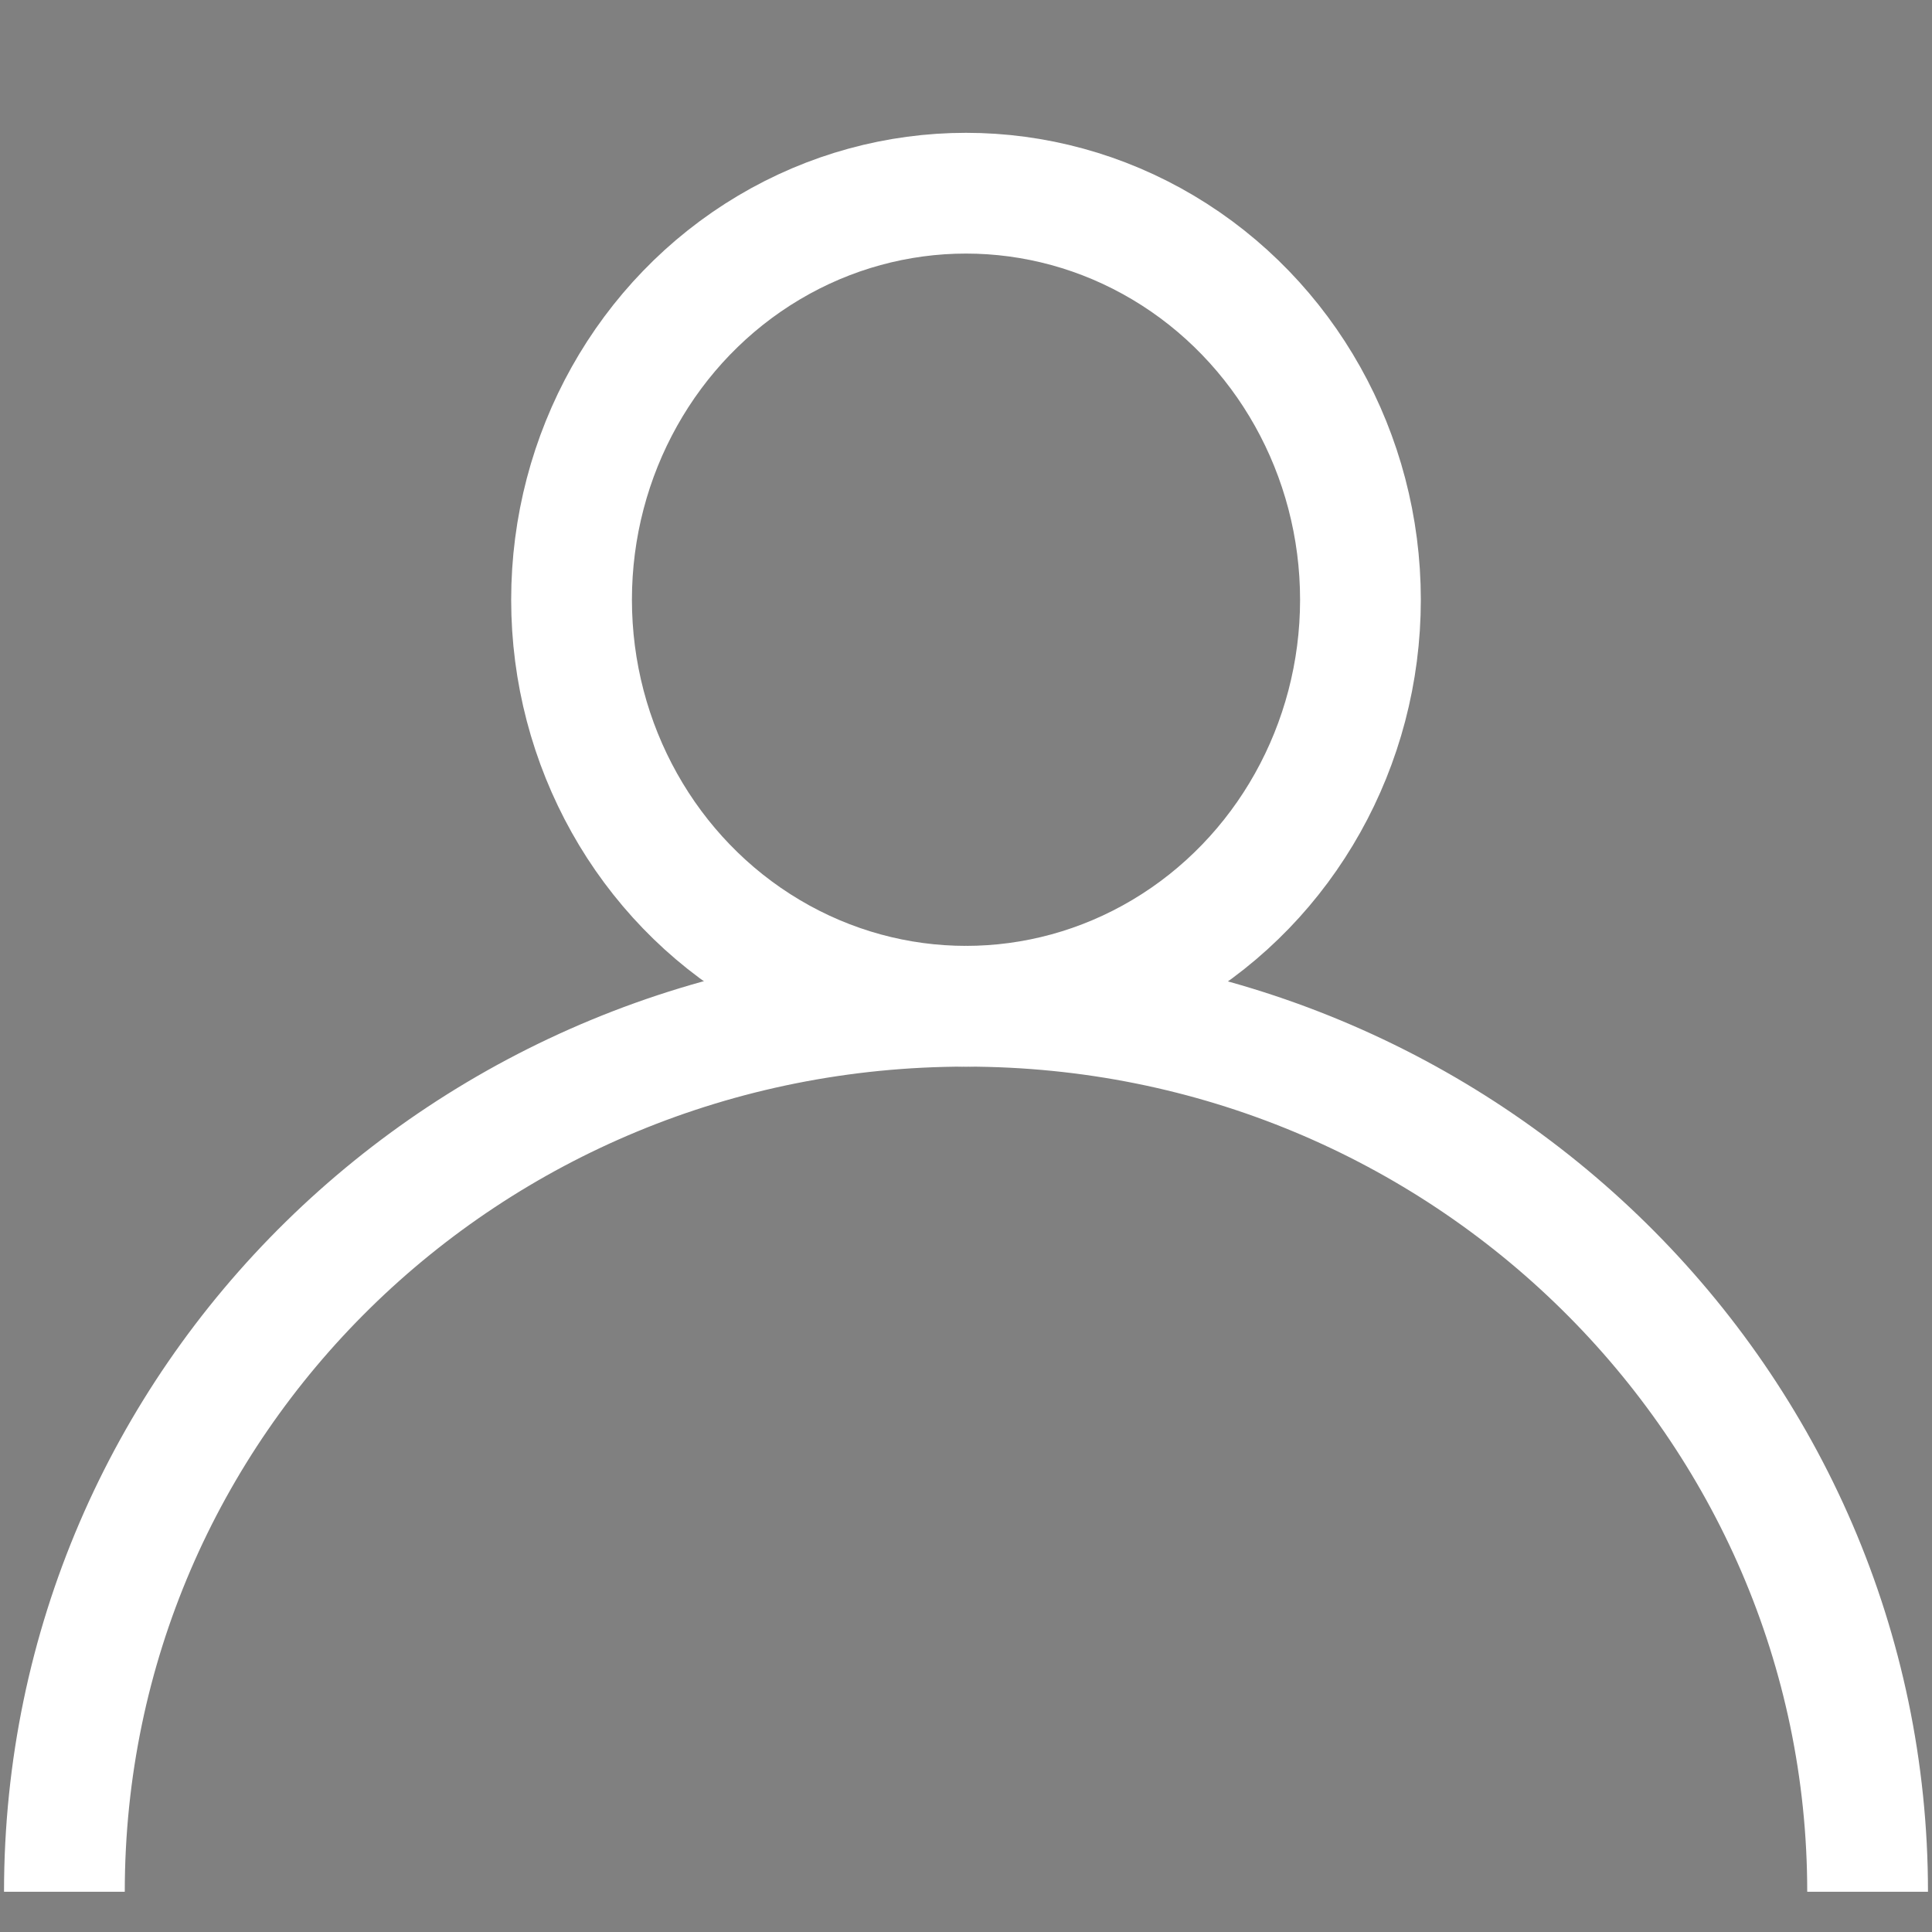 <?xml version="1.0" encoding="utf-8"?>
<!-- Generator: Adobe Illustrator 25.0.1, SVG Export Plug-In . SVG Version: 6.00 Build 0)  -->
<svg version="1.1" id="Layer_1" xmlns="http://www.w3.org/2000/svg" xmlns:xlink="http://www.w3.org/1999/xlink" x="0px" y="0px"
	 viewBox="0 0 48 48" style="enable-background:new 0 0 48 48;" xml:space="preserve">
<rect x="0" y="0" width="48" height="48" fill="#808080" stroke="none"/>
<style type="text/css">
	.st0{display:none;}
	.st1{display:inline;fill:none;stroke:#020203;stroke-width:3;stroke-linecap:round;stroke-linejoin:round;}
	.st2{fill:none;stroke:#000000;stroke-width:3;}
	.st3{fill:none;stroke:#FFFFFF;stroke-width:3;}
</style>
<g id="Layer_1_1_" class="st0">
	<path class="st1" d="M2.6,7.4h42.7"/>
	<path class="st1" d="M2.6,24h42.7"/>
	<path class="st1" d="M2.6,40.6h42.7"/>
</g>
<g id="Layer_2_1_" class="st0">
	<path class="st1" d="M34.2,34.1l10.1,10.1"/>
	<path class="st1" d="M4,21.1c0,9.5,7.7,17.3,17.3,17.3c4.8,0,9.1-1.9,12.2-5.1c3.1-3.1,5-7.4,5-12.2c0-9.5-7.7-17.3-17.3-17.3
		C11.7,3.9,4,11.6,4,21.1z"/>
</g>
<circle class="st2" cx="-151.5" cy="17.6" r="22"/>
<path class="st3" d="M1.6,47c0-12.2,10-22,22.4-22s22.4,9.9,22.4,22"/>
<ellipse class="st3" cx="24" cy="14.9" rx="9.8" ry="10.1"/>
<ellipse class="st2" cx="-151.5" cy="17.6" rx="9.8" ry="22"/>
<path class="st2" d="M-173.4,17.6h43.9"/>
</svg>
